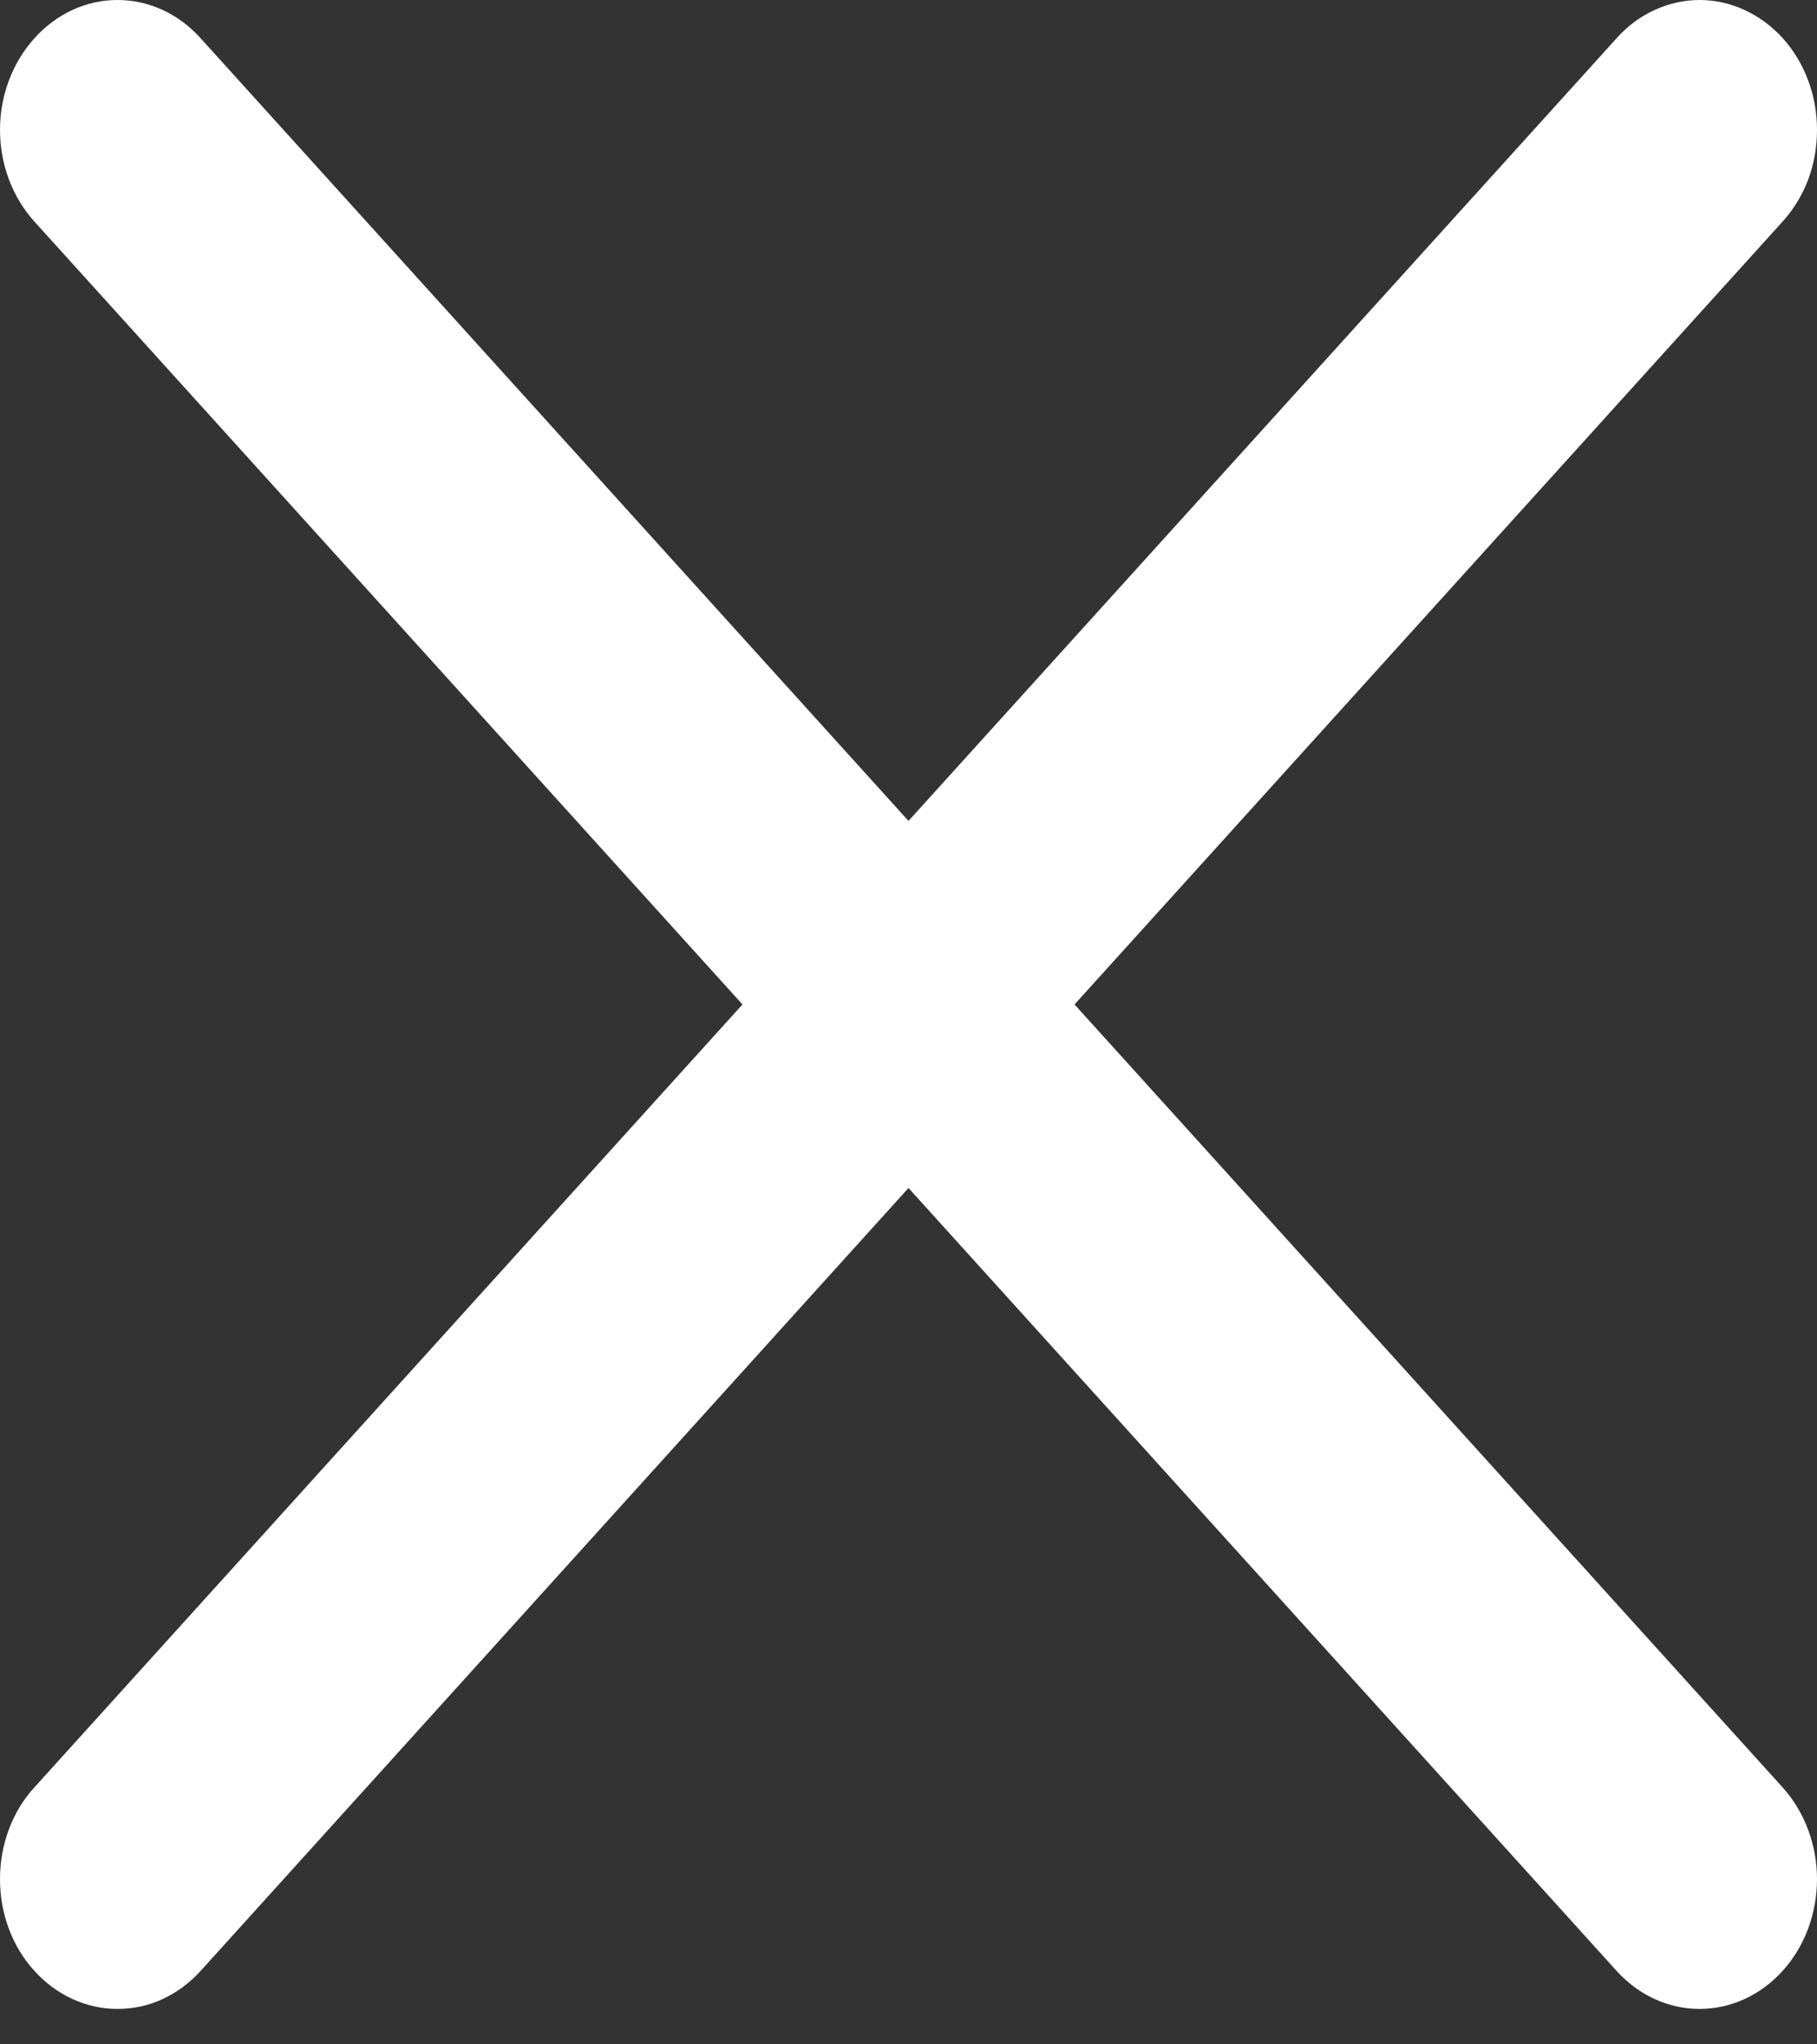 <svg width="8" height="9" viewBox="0 0 8 9" fill="none" xmlns="http://www.w3.org/2000/svg">
<rect x="0" y="0" width="8" height="9" fill="#333333" stroke="none"/>
<path fill-rule="evenodd" clip-rule="evenodd" d="M7.848 0.976C7.896 0.923 7.935 0.86 7.961 0.791C7.987 0.722 8 0.647 8 0.572C8 0.497 7.987 0.423 7.961 0.354C7.935 0.284 7.897 0.221 7.849 0.168C7.801 0.115 7.744 0.073 7.681 0.044C7.618 0.015 7.551 0 7.483 0C7.415 0 7.348 0.015 7.285 0.044C7.223 0.072 7.166 0.114 7.118 0.168L4 3.614L0.883 0.168C0.786 0.06 0.655 -1.13012e-09 0.517 0C0.38 1.13012e-09 0.249 0.06 0.152 0.168C0.055 0.275 1.0222e-09 0.42 0 0.572C-1.0222e-09 0.724 0.055 0.869 0.152 0.976L3.269 4.422L0.152 7.868C0.103 7.921 0.065 7.984 0.039 8.054C0.013 8.123 0 8.197 0 8.273C0 8.348 0.013 8.422 0.039 8.491C0.065 8.561 0.103 8.624 0.152 8.677C0.249 8.784 0.38 8.844 0.517 8.844C0.585 8.844 0.653 8.83 0.715 8.801C0.778 8.772 0.835 8.73 0.883 8.677L4 5.23L7.118 8.677C7.215 8.784 7.346 8.844 7.483 8.844C7.62 8.844 7.752 8.784 7.849 8.676C7.946 8.569 8 8.424 8 8.272C8 8.121 7.945 7.975 7.848 7.868L4.731 4.422L7.848 0.976Z" fill="white"/>
</svg>
